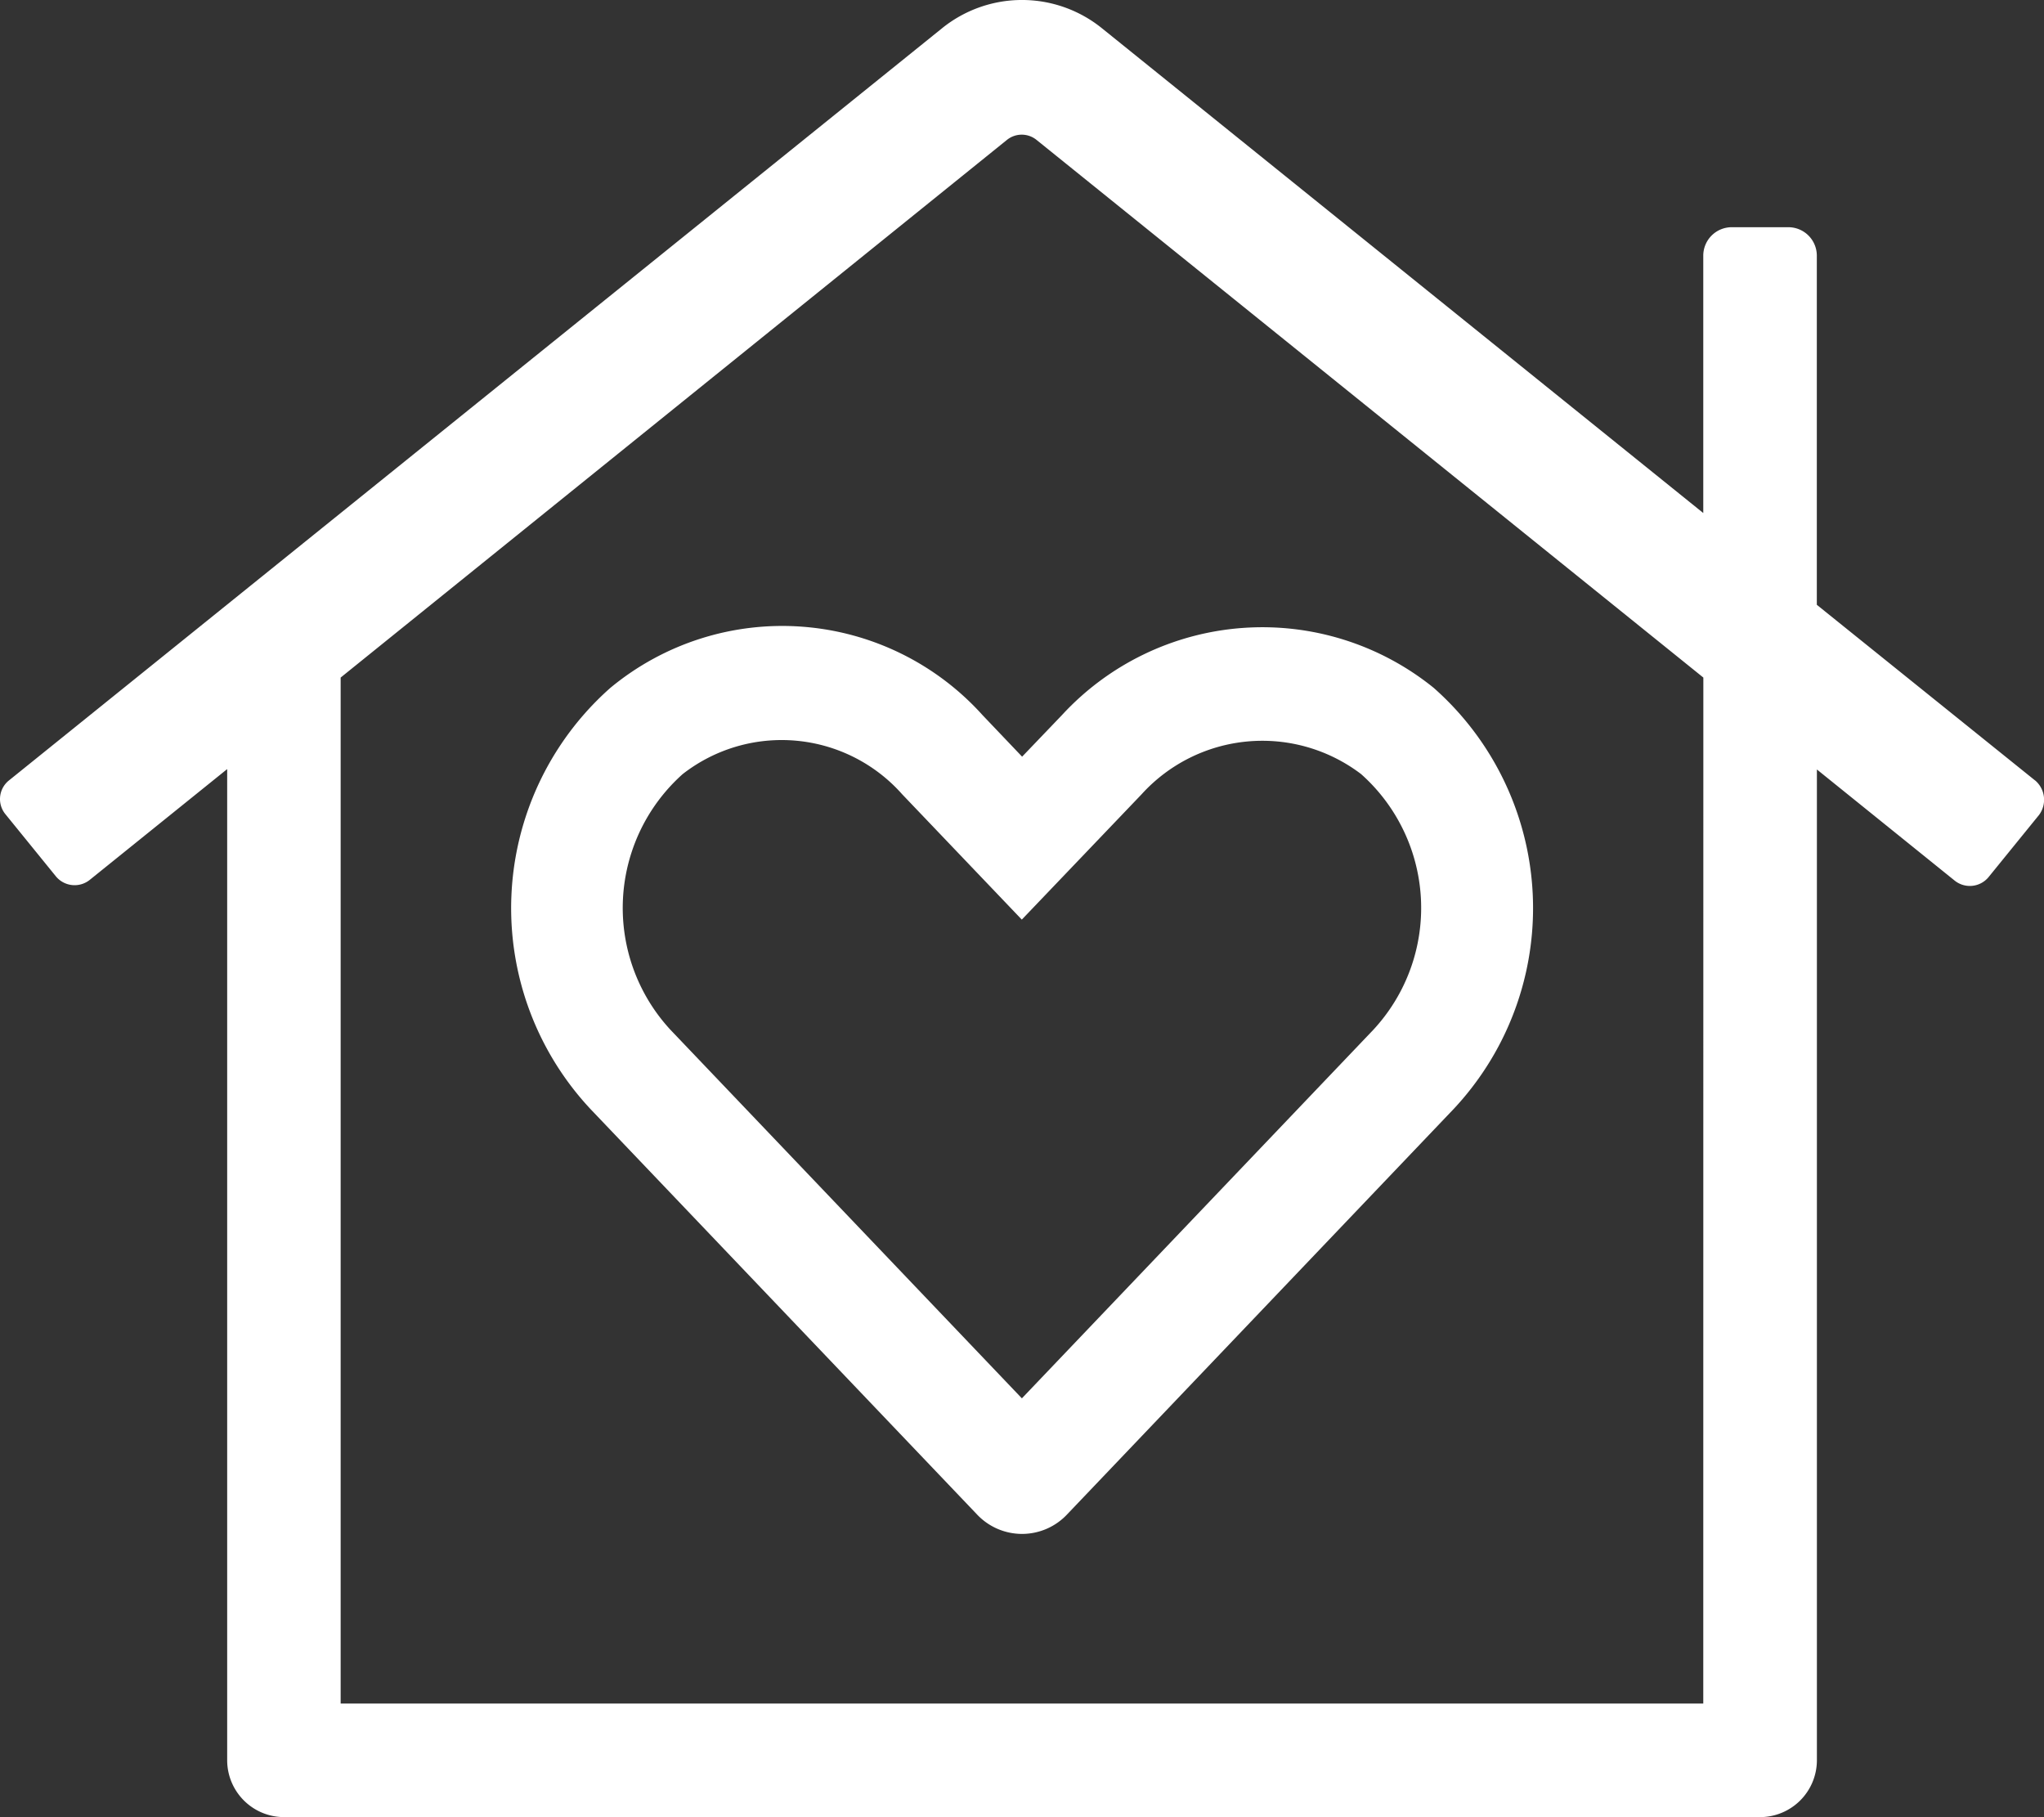 <svg xmlns="http://www.w3.org/2000/svg" width="27.001" height="24"><rect width="100%" height="100%" fill="#333333" stroke="none"/><path d="M26.883 10.308L24 7.988V3.376a.376.376 0 00-.375-.375h-.75a.376.376 0 00-.375.375v3.4l-7.94-6.4a1.68 1.68 0 00-2.119 0L.118 10.308a.315.315 0 00-.047.445l.666.82a.32.32 0 00.45.047l1.814-1.462V23.25a.752.752 0 00.75.75h19.5a.752.752 0 00.75-.75V10.163l1.819 1.467a.32.32 0 00.45-.047l.666-.82a.335.335 0 00-.052-.455zM22.5 22.5h-18V8.949l8.8-7.1a.311.311 0 01.394 0l8.807 7.1zM12.98 9.446a3.561 3.561 0 00-4.917-.361 3.884 3.884 0 00-.262 5.564l5.1 5.348a.817.817 0 001.2 0l5.1-5.348a3.88 3.88 0 00-.262-5.564 3.6 3.6 0 00-4.912.361l-.525.548zm2.1 1.045a2.154 2.154 0 012.9-.267 2.366 2.366 0 01.159 3.38l-4.64 4.865-4.64-4.865a2.37 2.37 0 01.159-3.38 2.127 2.127 0 012.9.267l1.58 1.655z" fill="#fff"/></svg>